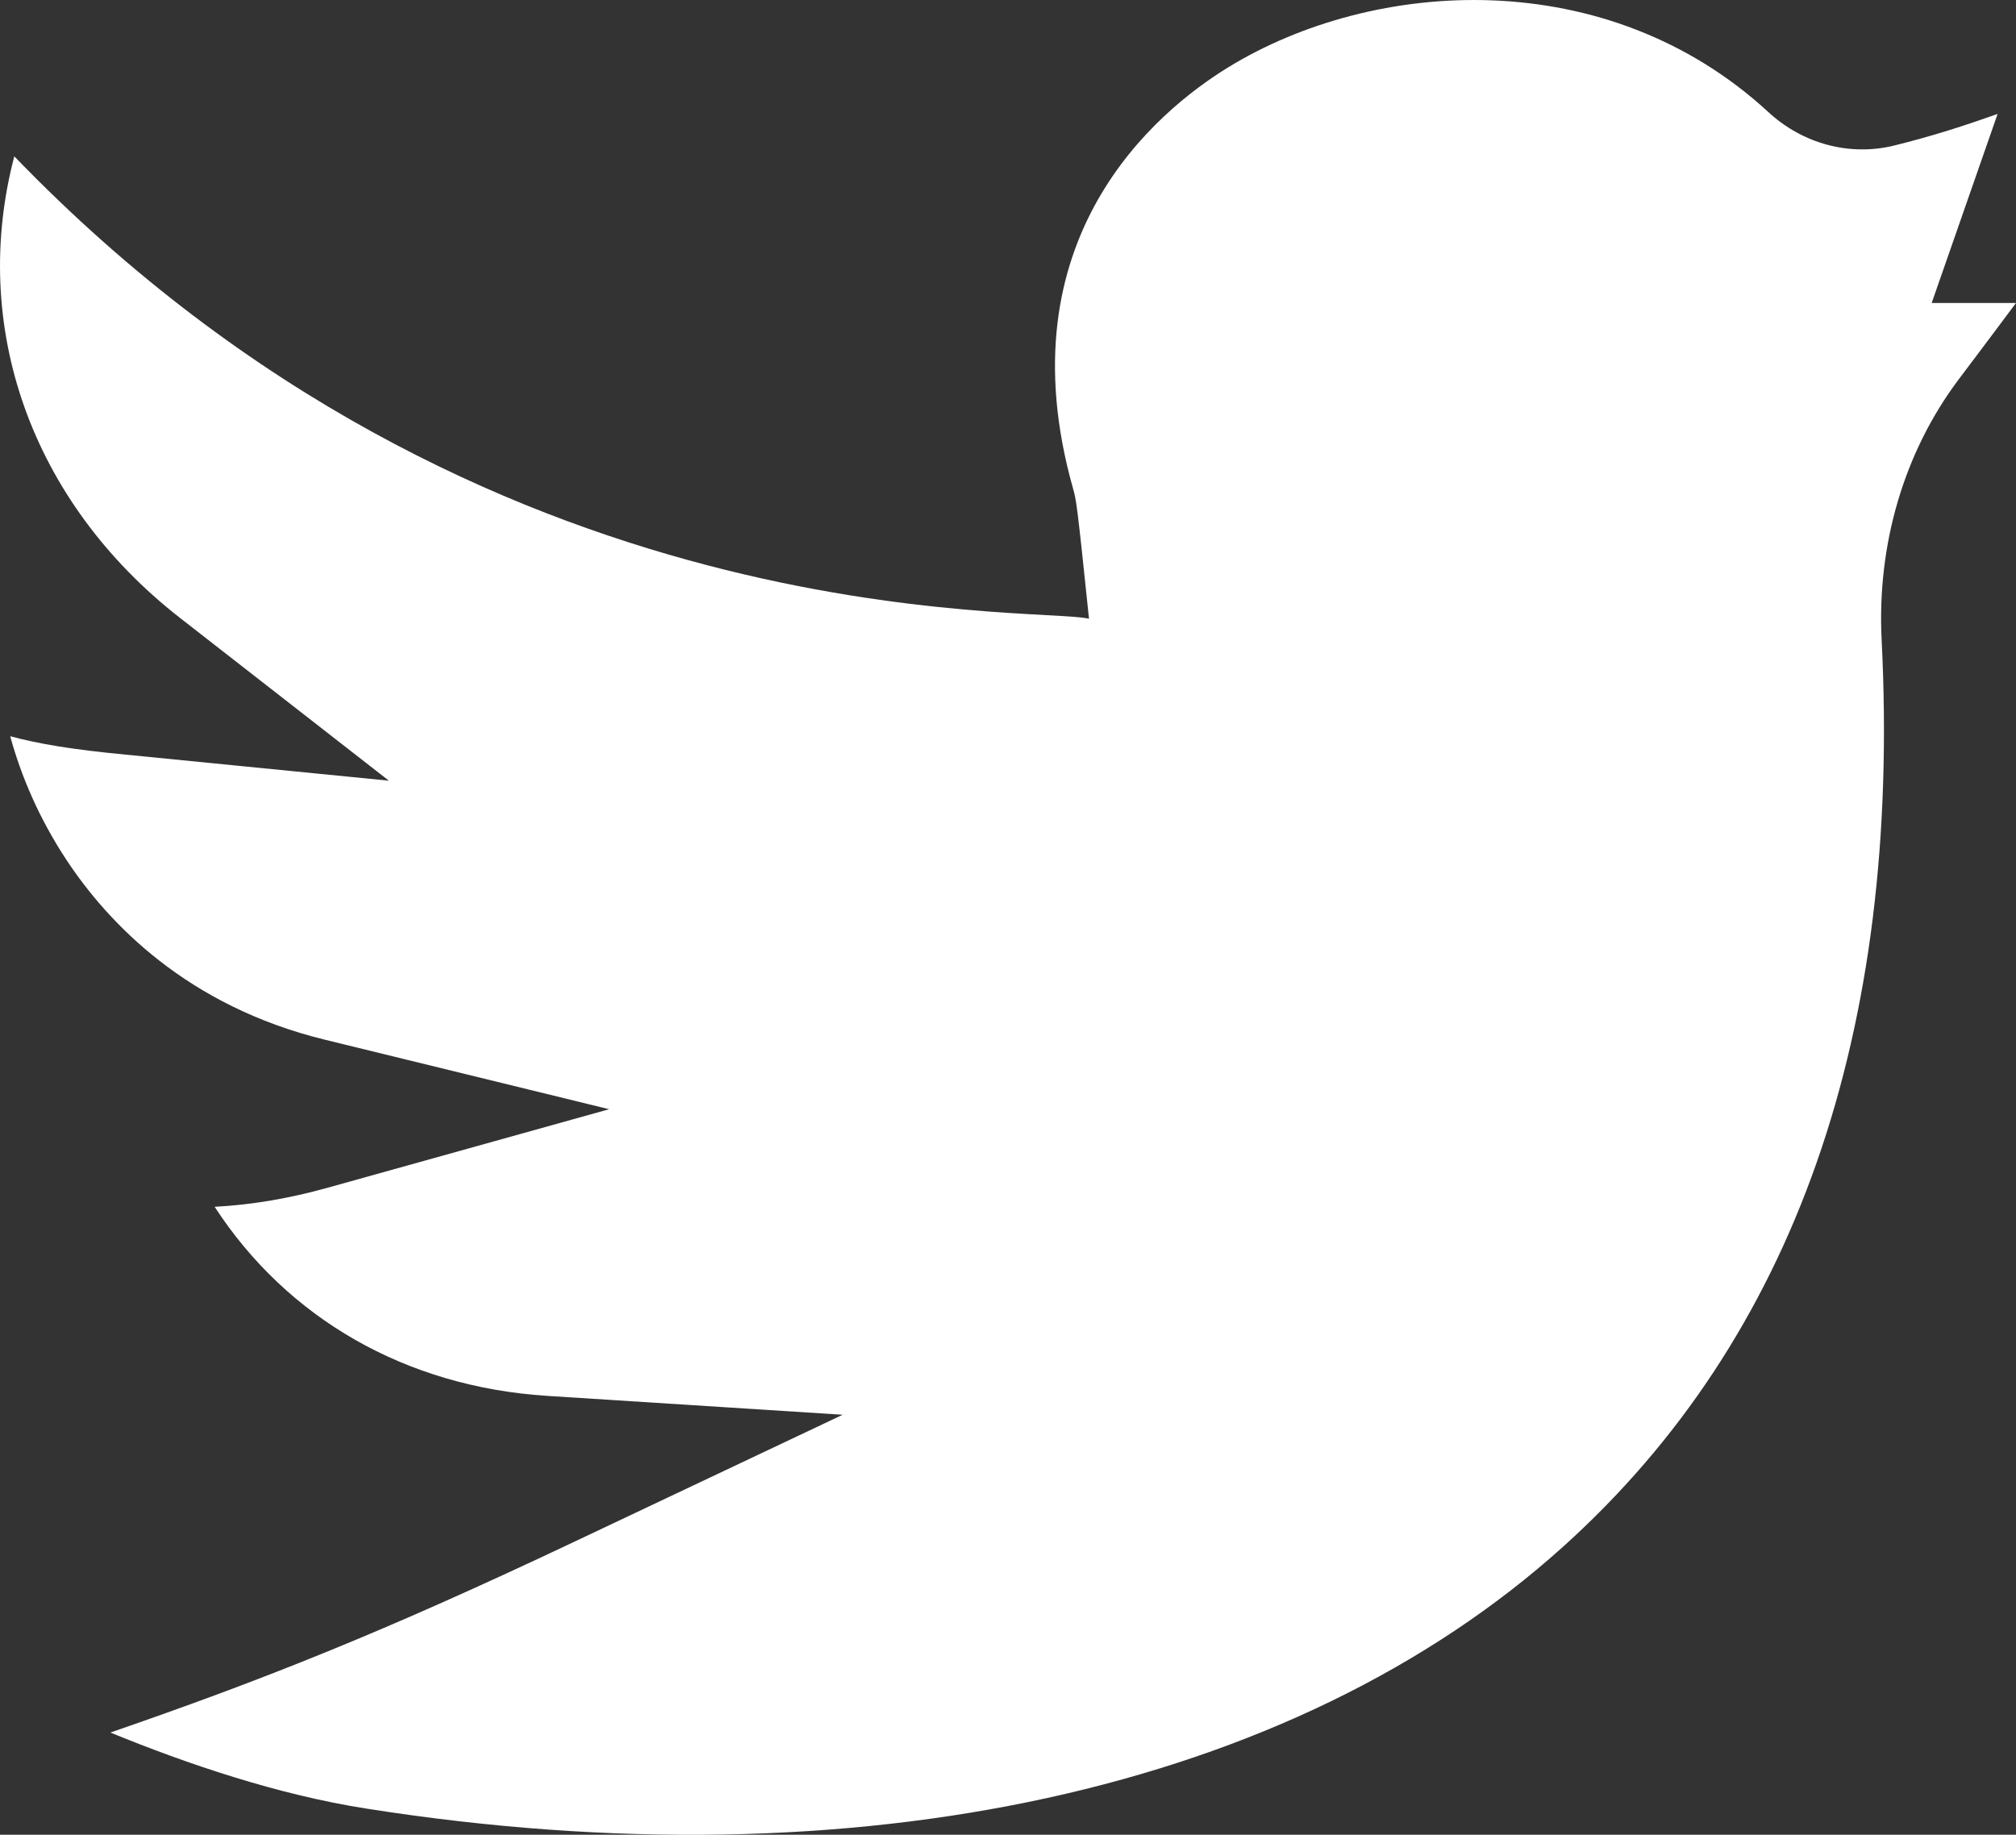 <?xml version="1.0" encoding="utf-8"?>
<!-- Generator: Adobe Illustrator 24.0.1, SVG Export Plug-In . SVG Version: 6.00 Build 0)  -->
<svg version="1.1" id="Layer_1" xmlns="http://www.w3.org/2000/svg" xmlns:xlink="http://www.w3.org/1999/xlink" x="0px" y="0px"
	 viewBox="0 0 394.5 359.1" style="enable-background:new 0 0 394.5 359.1;" xml:space="preserve">
<rect x="0" y="0" width="394.5" height="359.1" fill="#333333" stroke="none"/>
<style type="text/css">
	.st0{fill:#FFFFFF;}
</style>
<path class="st0" d="M383.1,74.5c-10.5,14.1-15.8,32-14.9,50.6c3.9,77.1-17,136.8-62.3,177.6C253,350.4,167.7,369.1,71.8,354
	c-17.4-2.7-35.3-8.8-50.2-14.9c30.1-10.4,53.3-19.6,90.9-37.4l52.4-24.8l-57.9-3.7c-27.7-1.8-50.8-15.2-65-37
	c7.5-0.4,14.8-1.7,22-3.7l55.2-15.4l-55.6-13.6c-27-6.6-42.4-22.8-50.6-35.2c-5.4-8.2-8.9-16.5-11-24.2c5.6,1.5,12.1,2.6,22.6,3.6
	l51.5,5.1l-40.8-31.8C5.9,98.1-5.9,63.7,2.8,30.6c91.8,95.2,199.5,88,210.3,90.5c-2.4-23.2-2.5-23.2-3.1-25.4
	c-13.9-49.1,16.5-74,30.3-82.5C269-4.4,314.5-7.1,346,21.9c6.8,6.3,16,8.7,24.6,6.6c7.7-1.9,14.1-4,20.3-6.2L378,59.3l16.5,0
	C391.4,63.5,387.6,68.5,383.1,74.5z"/>
</svg>
